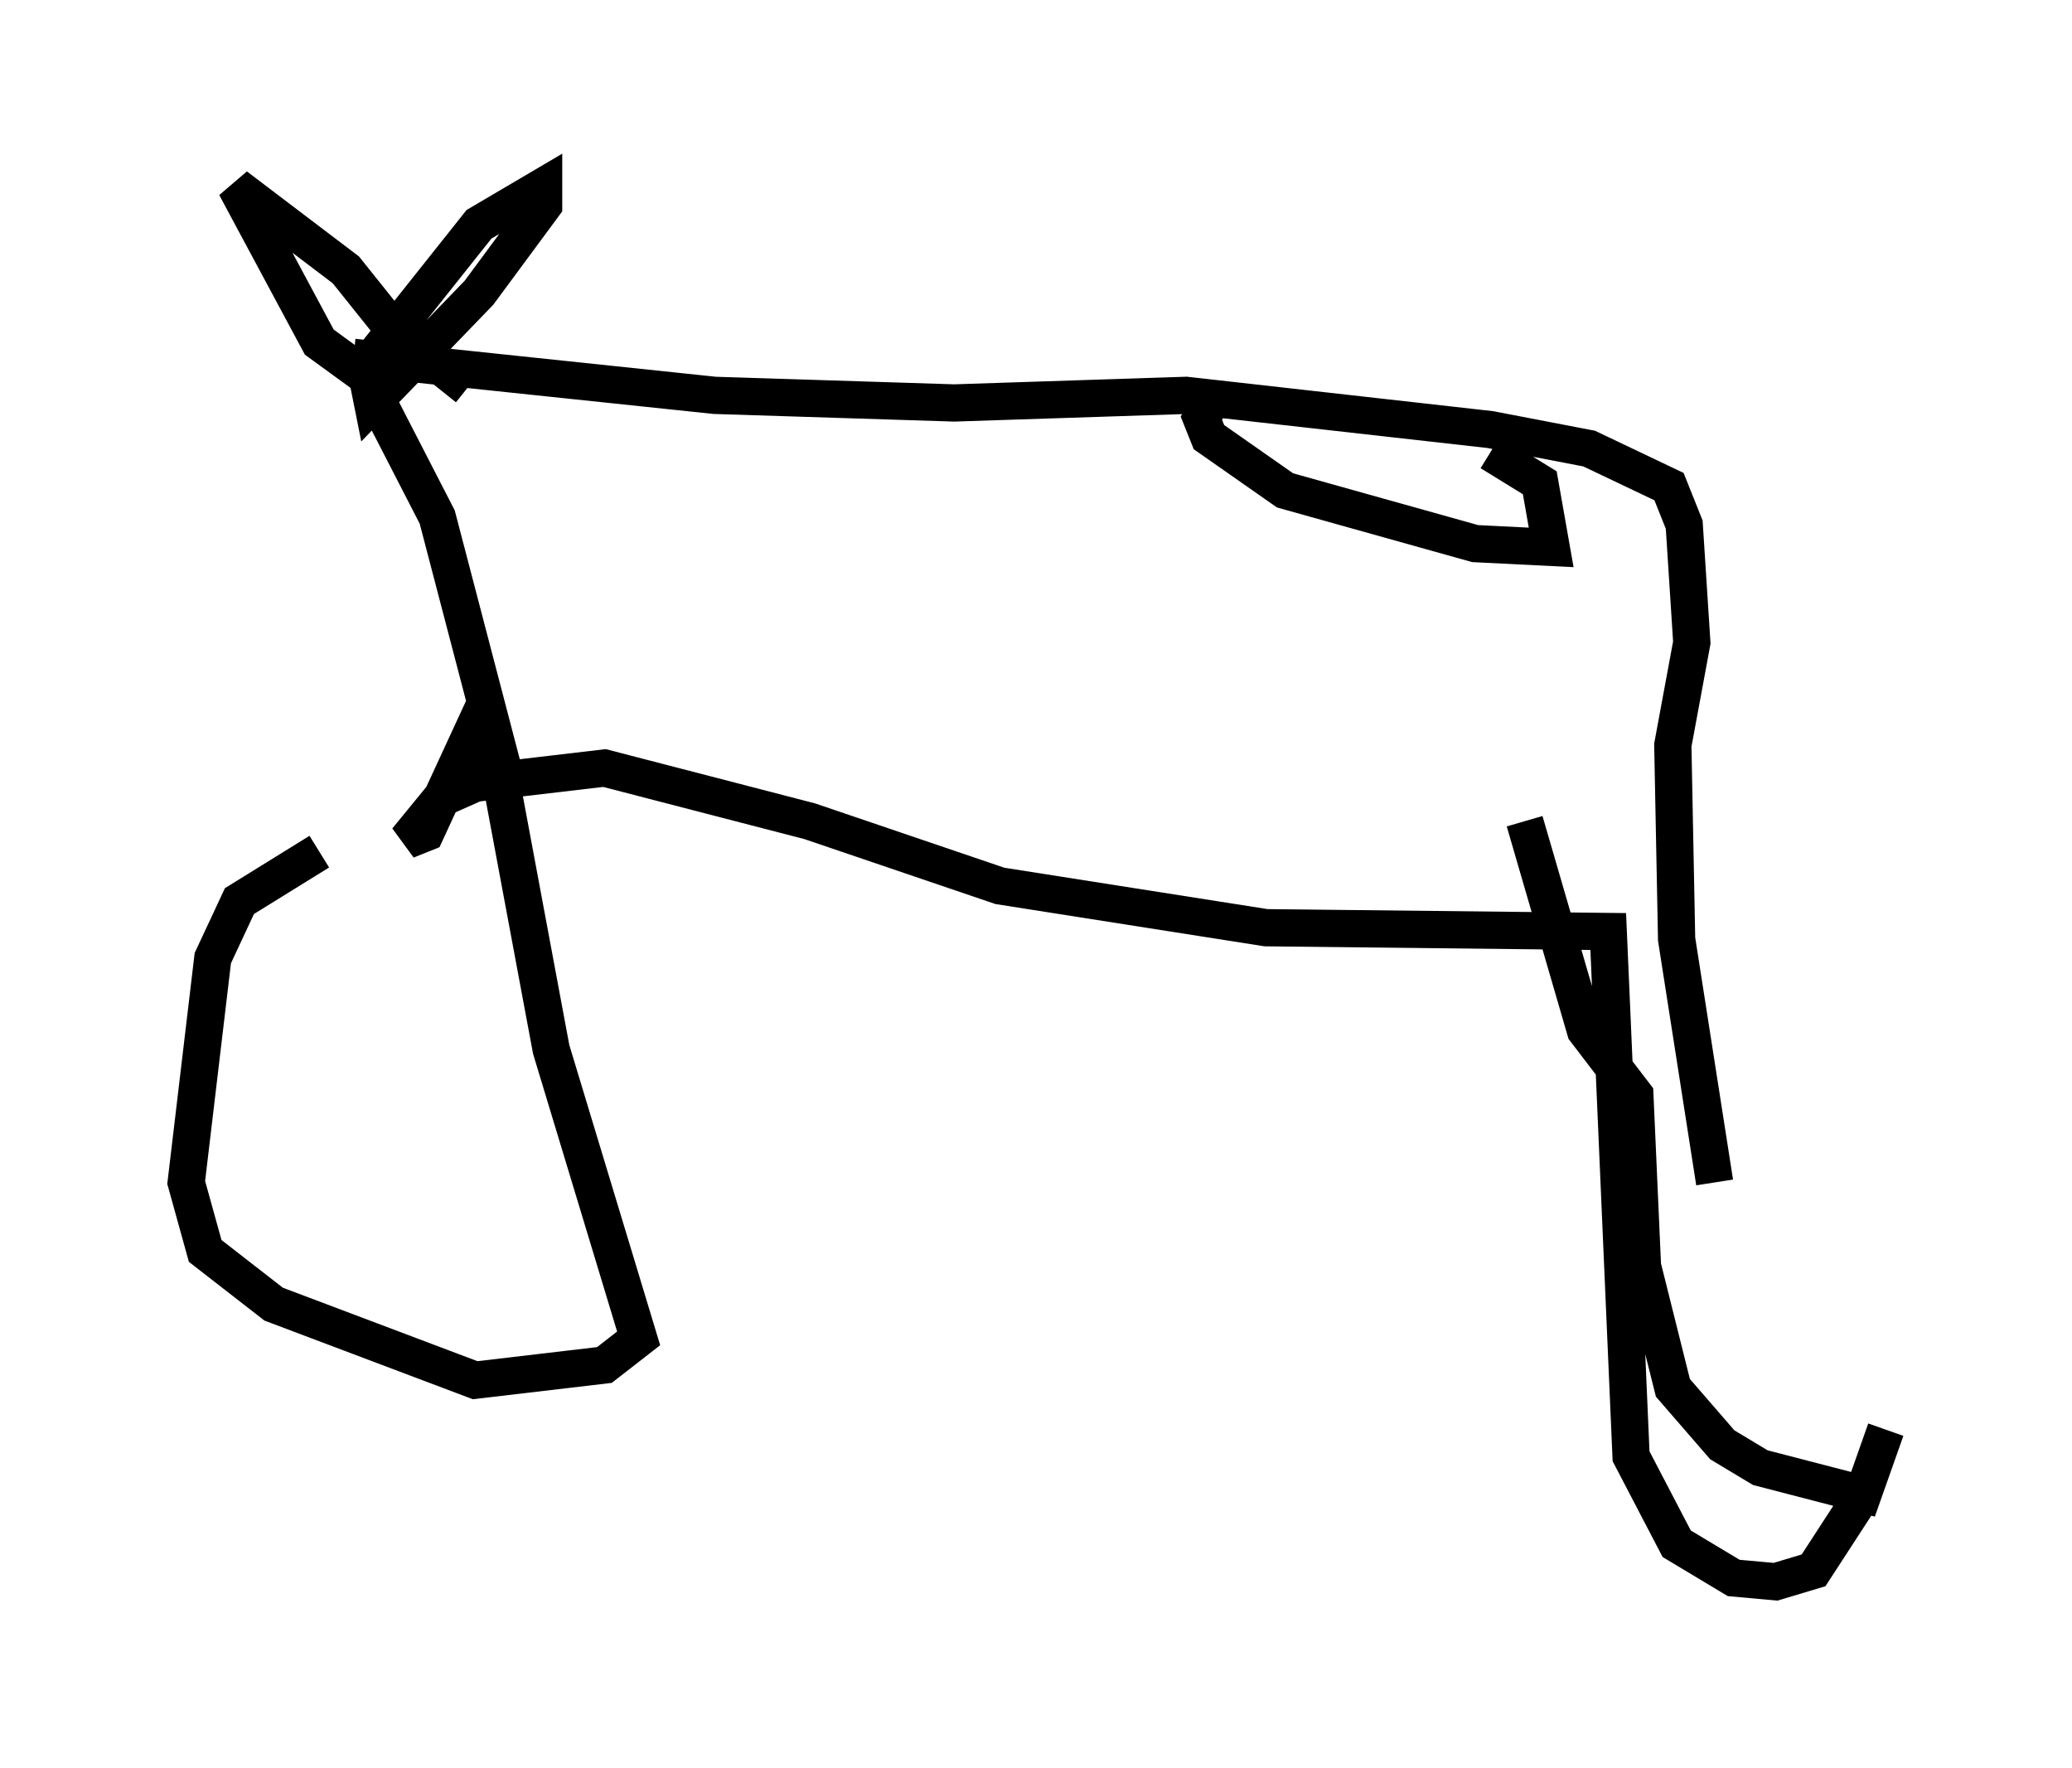 <?xml version="1.0" encoding="utf-8" ?>
<svg baseProfile="full" height="47.465" version="1.1" width="55.632" xmlns="http://www.w3.org/2000/svg" xmlns:ev="http://www.w3.org/2001/xml-events" xmlns:xlink="http://www.w3.org/1999/xlink"><defs /><rect fill="white" height="47.465" width="55.632" x="0" y="0" /><path d="M11.227, 22.456 m-2.654, 0.408 l-2.144, 1.327 -0.715, 1.531 l-0.715, 6.023 0.51, 1.838 l1.838, 1.429 5.41, 2.042 l3.471, -0.408 0.919, -0.715 l-2.348, -7.758 -1.429, -7.656 l-0.715, -0.817 -1.225, 2.654 l-0.51, 0.204 0.919, -1.123 l0.919, -0.408 3.471, -0.408 l5.513, 1.429 5.104, 1.735 l7.146, 1.123 9.188, 0.102 l0.613, 14.088 1.225, 2.348 l1.531, 0.919 1.123, 0.102 l1.021, -0.306 1.327, -2.042 l0.613, -1.735 -0.613, 1.735 l-2.756, -0.715 -1.021, -0.613 l-1.327, -1.531 -0.817, -3.267 l-0.204, -4.594 -1.327, -1.735 l-1.633, -5.615 m-27.461, -1.531 l-1.735, -6.635 -1.838, -3.573 l0.102, 0.51 2.858, -2.96 l1.735, -2.348 0.0, -0.51 l-1.735, 1.021 -3.165, 3.981 l-1.123, -0.817 -2.246, -4.185 l2.96, 2.246 1.225, 1.531 l2.042, 1.633 m-3.063, -0.817 l9.698, 1.021 6.431, 0.204 l6.227, -0.204 8.167, 0.919 l2.654, 0.51 2.144, 1.021 l0.408, 1.021 0.204, 3.165 l-0.51, 2.756 0.102, 5.206 l1.021, 6.533 m-13.475, -21.029 l-0.306, 0.51 0.204, 0.51 l2.042, 1.429 5.104, 1.429 l2.042, 0.102 -0.306, -1.735 l-1.327, -0.817 " fill="none" stroke="black" stroke-width="1" /></svg>